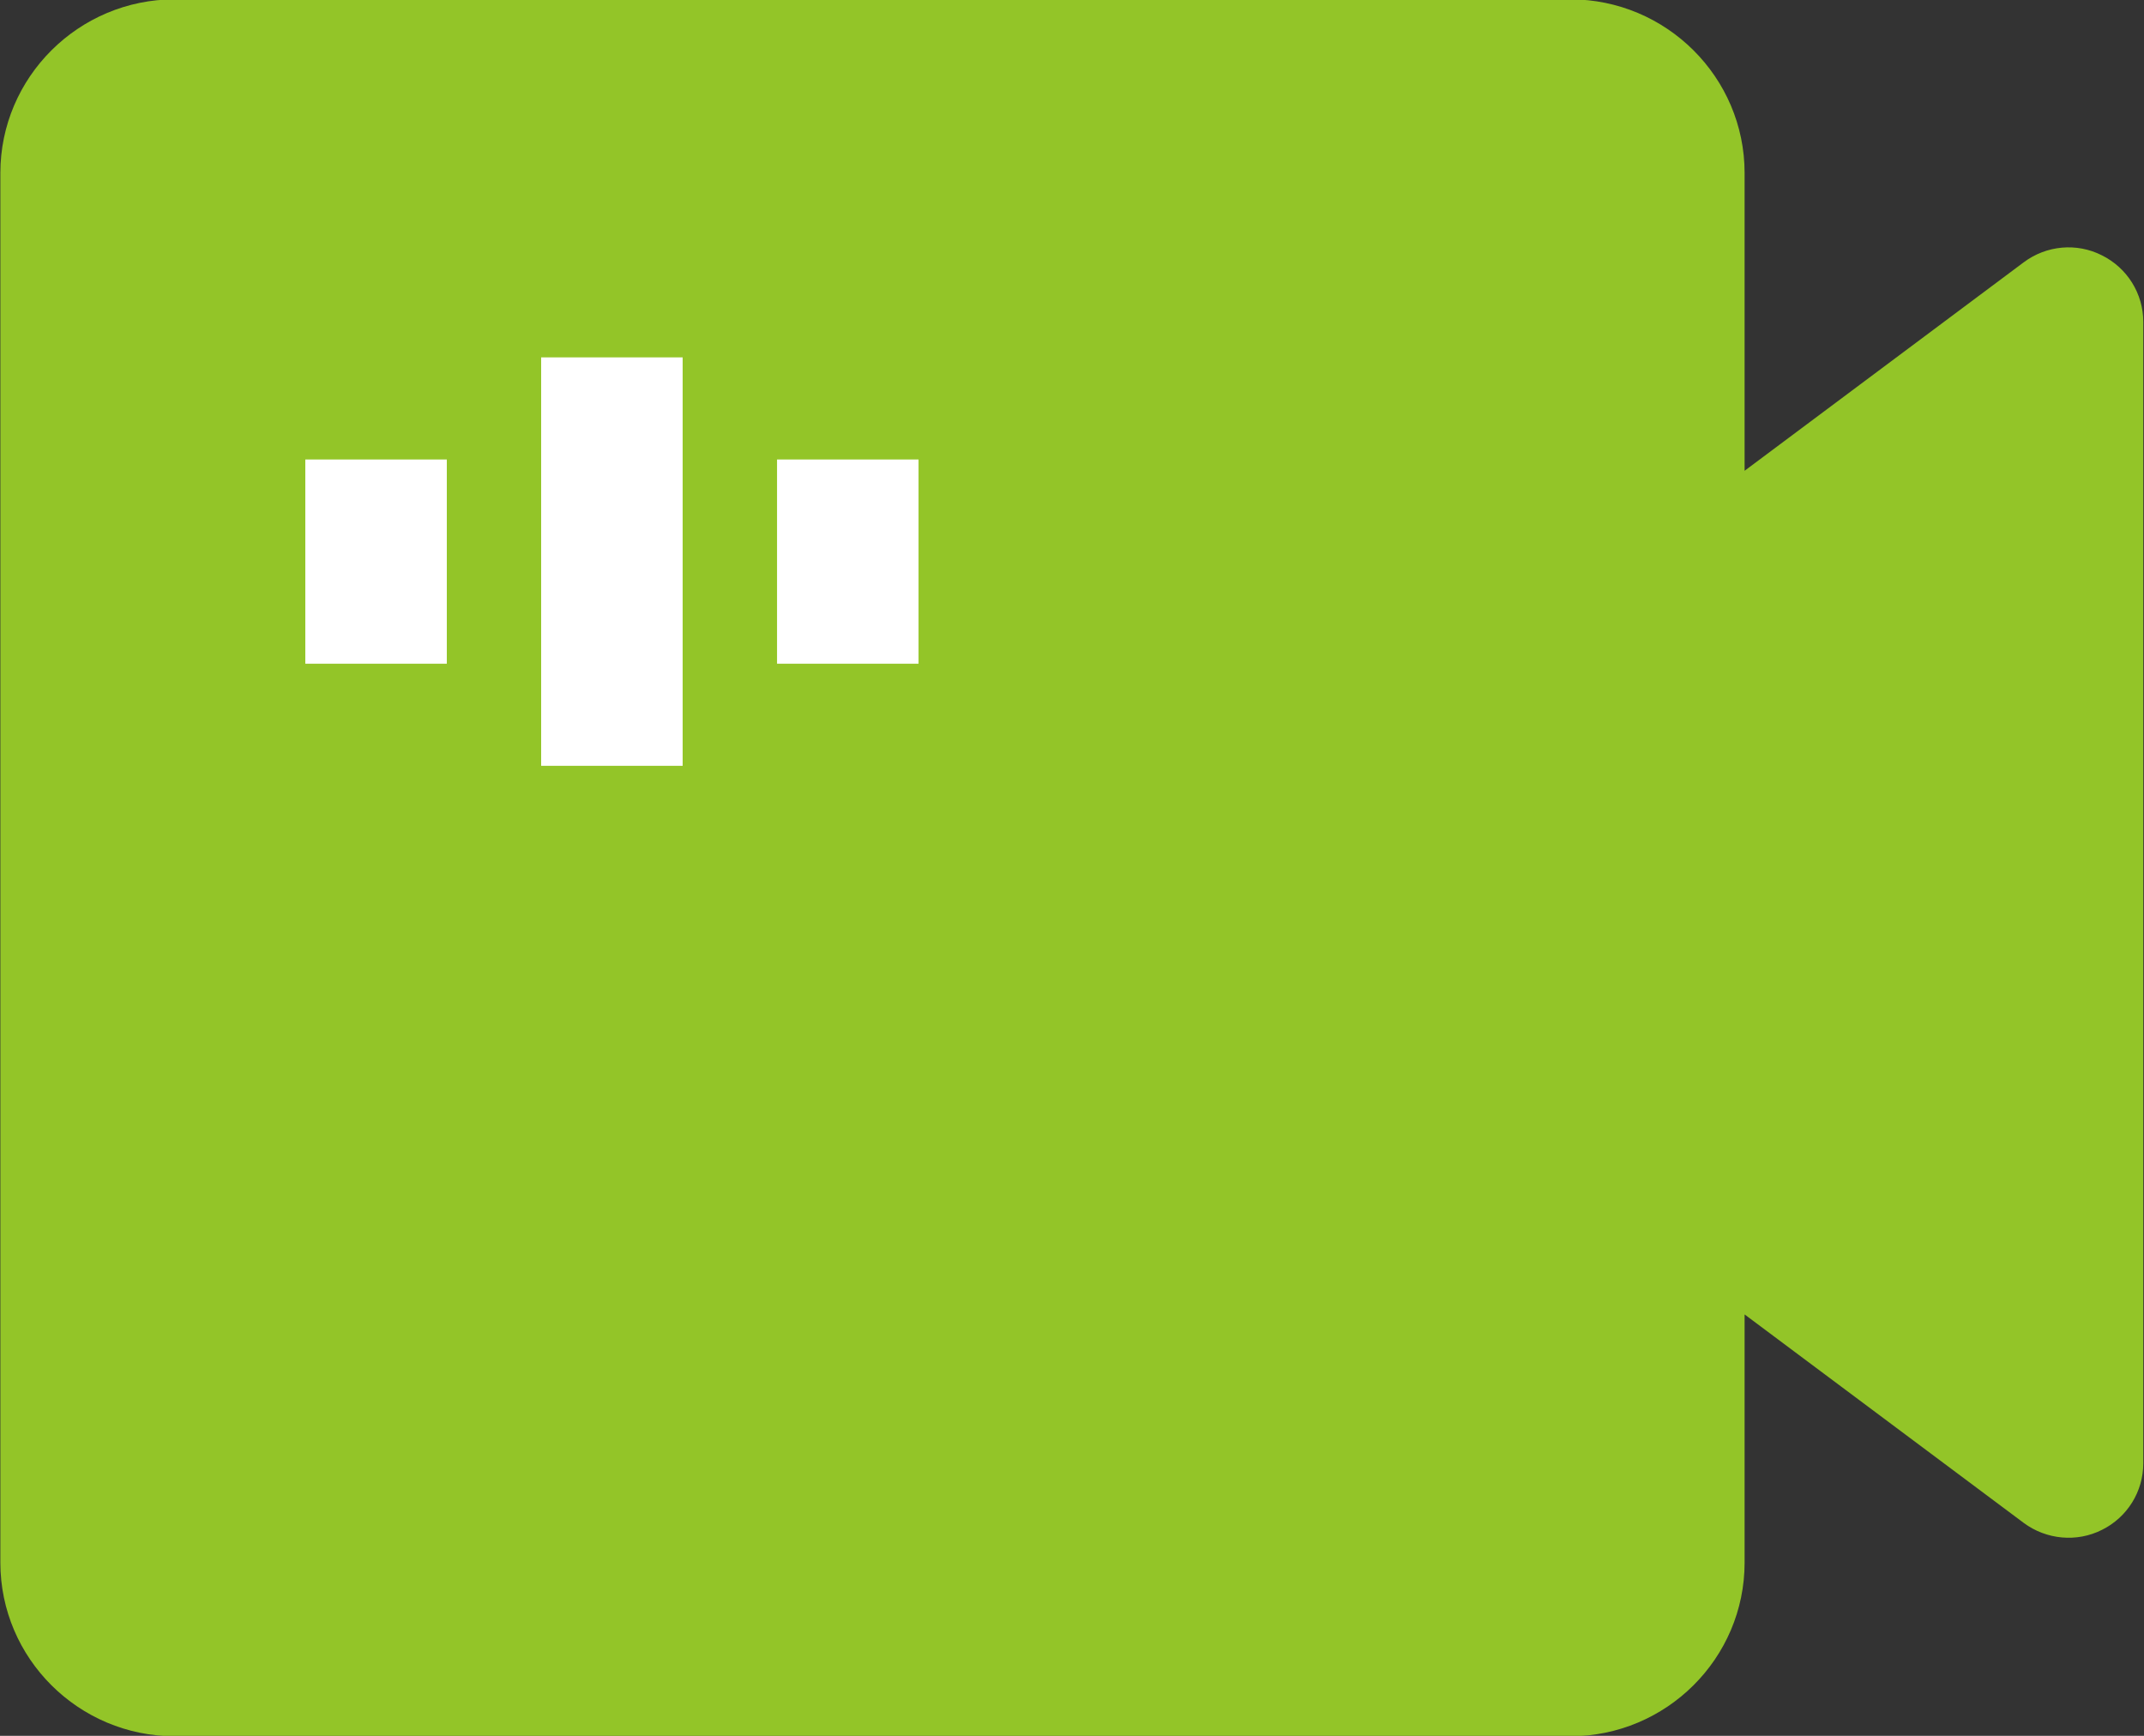 <svg  xmlns="http://www.w3.org/2000/svg" xmlns:xlink="http://www.w3.org/1999/xlink" width="42px" height="34px"><rect width="100%" height="100%" fill="#333333" stroke="none"/><path fill-rule="evenodd"  fill="rgb(147, 197, 40)" d="M41.175,29.966 C40.685,30.213 40.089,30.160 39.642,29.828 L34.176,25.746 L34.176,30.606 C34.176,32.482 32.643,34.008 30.759,34.008 L3.424,34.008 C1.540,34.008 0.007,32.482 0.007,30.606 L0.007,3.389 C0.007,1.514 1.540,-0.013 3.424,-0.013 L30.759,-0.013 C32.643,-0.013 34.176,1.514 34.176,3.389 L34.176,9.221 L39.642,5.139 C40.087,4.805 40.682,4.751 41.175,5.001 C41.673,5.248 41.986,5.753 41.986,6.305 L41.986,28.662 C41.986,29.215 41.673,29.720 41.175,29.966 Z"/><path fill-rule="evenodd"  fill="rgb(255, 255, 255)" d="M15.222,13.000 L15.222,9.000 L17.994,9.000 L17.994,13.000 L15.222,13.000 ZM10.601,7.000 L13.373,7.000 L13.373,15.000 L10.601,15.000 L10.601,7.000 ZM5.981,9.000 L8.753,9.000 L8.753,13.000 L5.981,13.000 L5.981,9.000 Z"/></svg>